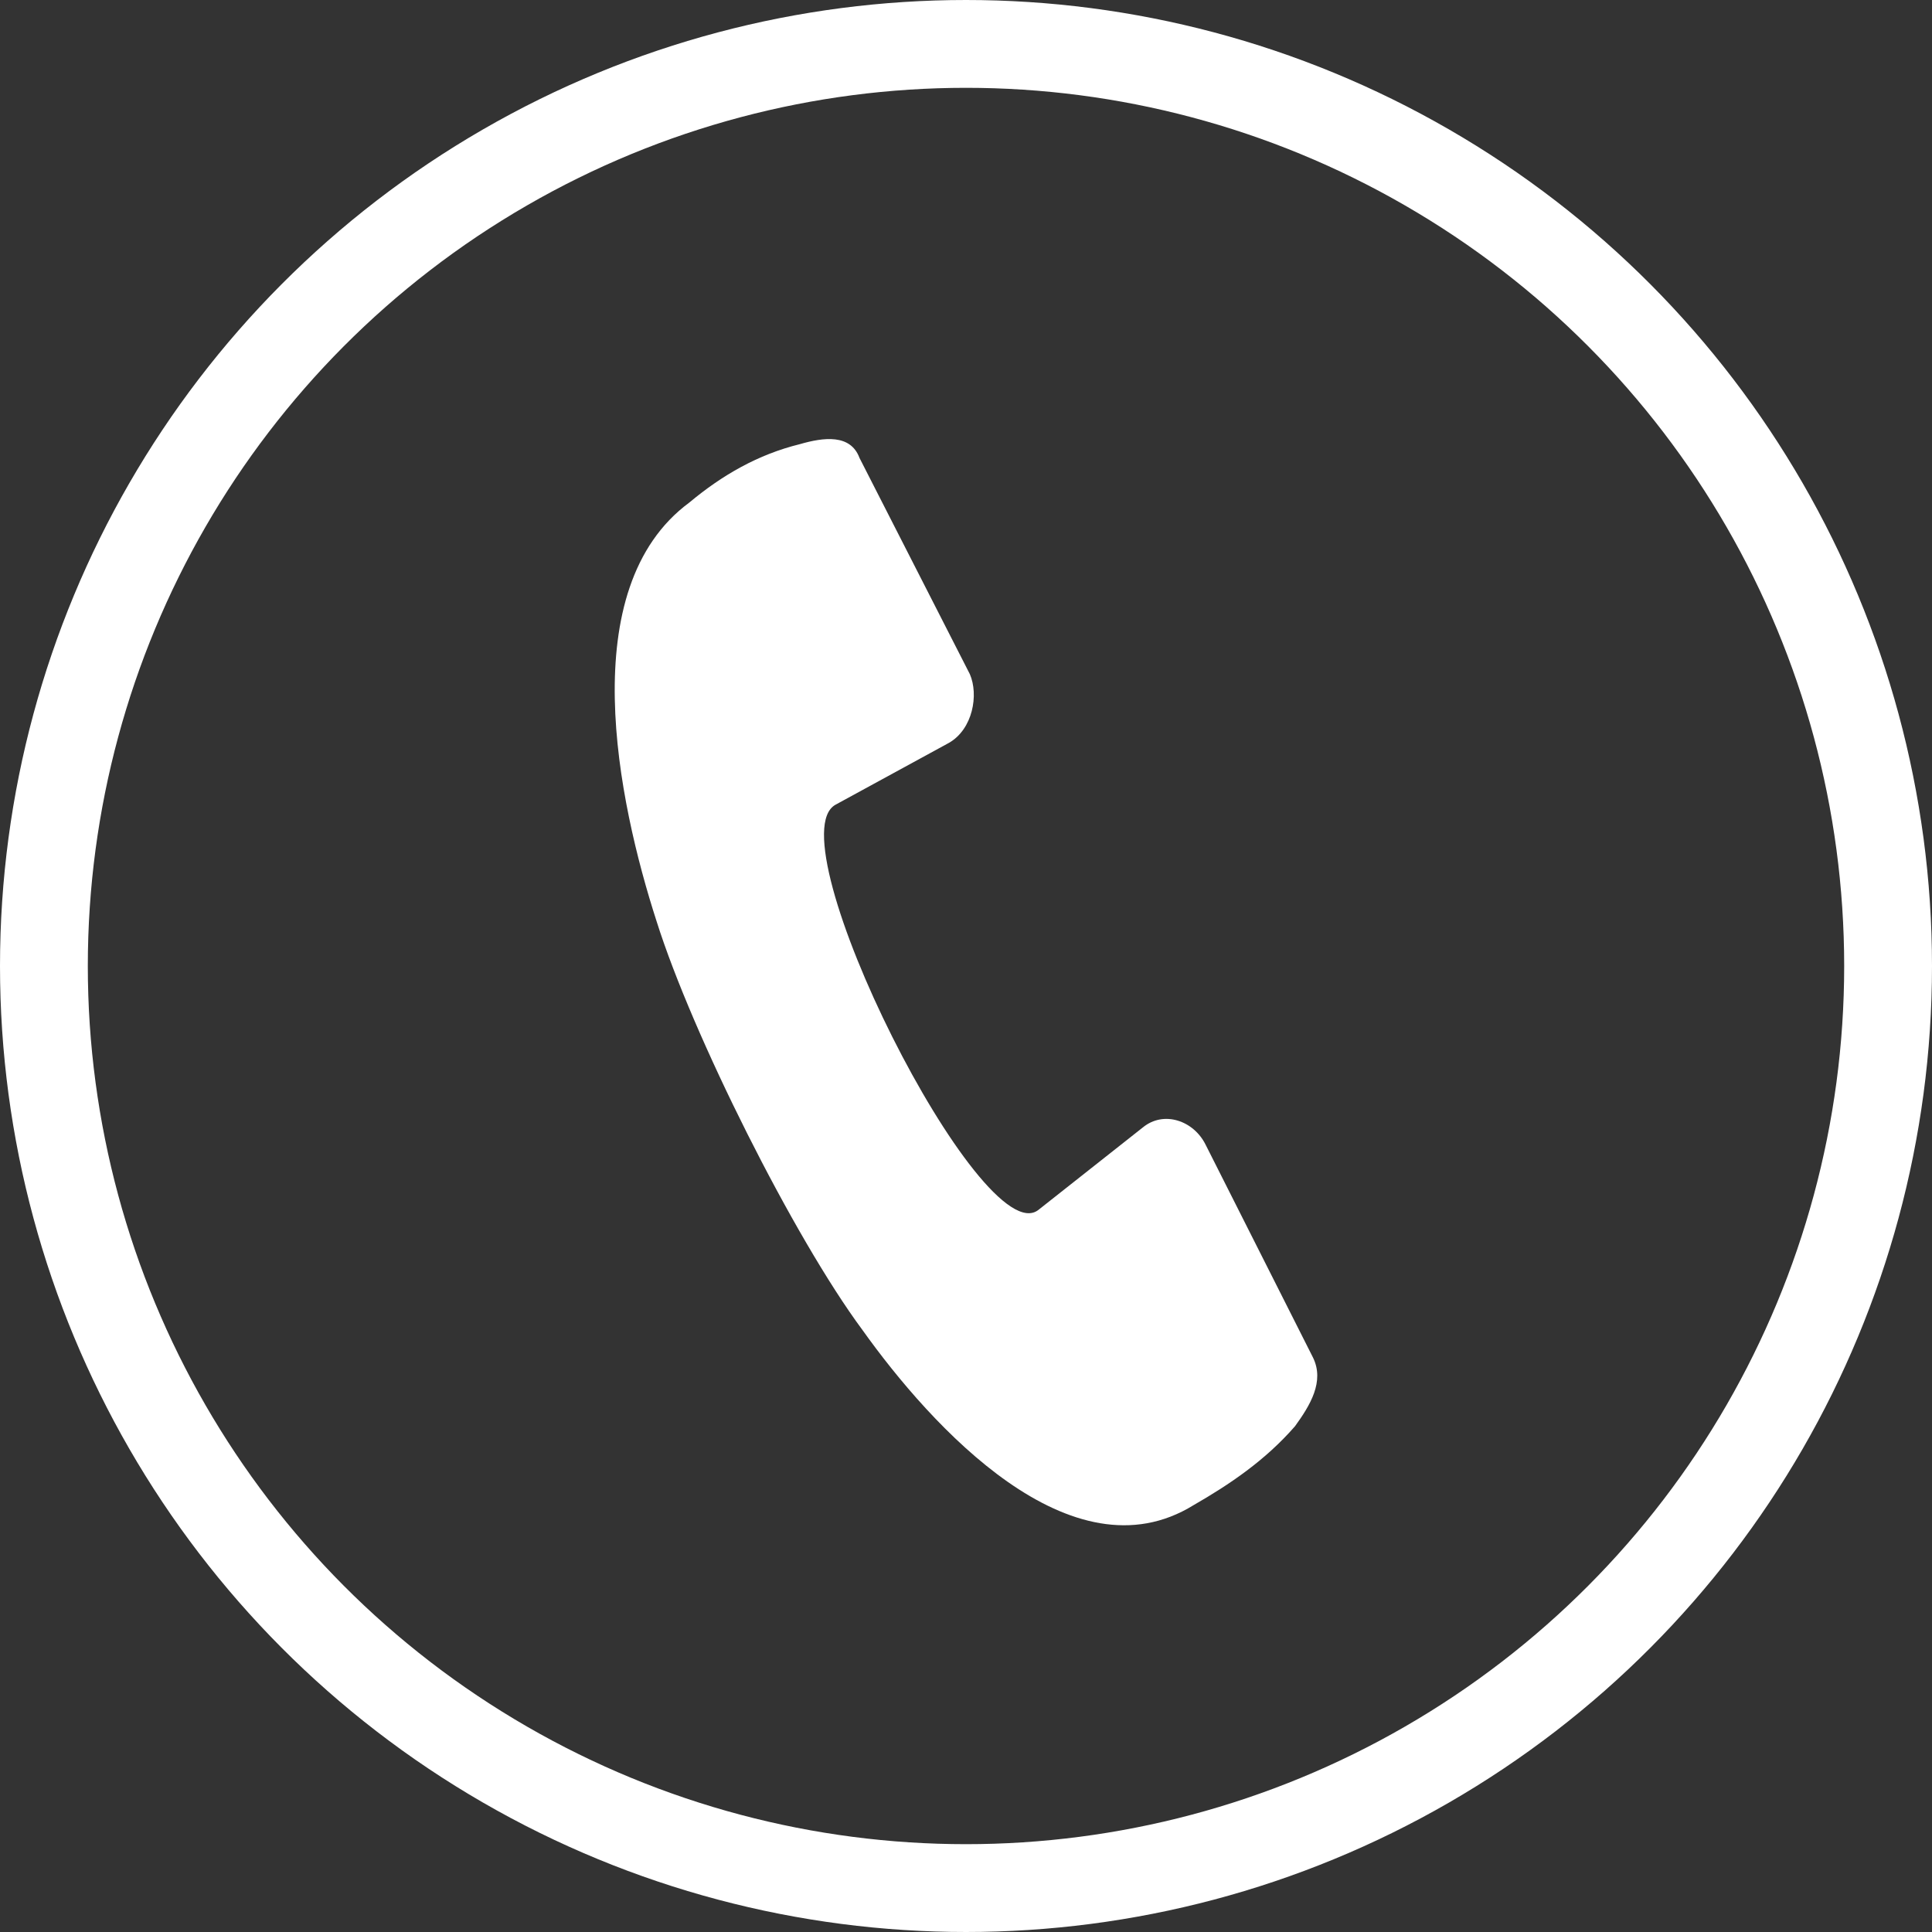 <svg width="22" height="22" viewBox="0 0 22 22" fill="none" xmlns="http://www.w3.org/2000/svg">
<rect x="0" y="0" width="22" height="22" fill="#333333" stroke="none"/>
<circle r="10.5" transform="matrix(1 0 0 -1 11 11)" stroke="white"/>
<path fill-rule="evenodd" clip-rule="evenodd" d="M9.787 5.214L11.044 7.677C11.146 7.912 11.078 8.303 10.806 8.459L9.515 9.163C8.802 9.554 11.18 14.285 11.825 13.777L13.014 12.838C13.252 12.643 13.592 12.76 13.728 13.034L14.951 15.458C15.086 15.732 14.917 16.005 14.747 16.24C14.407 16.631 13.999 16.905 13.592 17.139C12.199 18 10.602 16.24 9.821 15.145C9.039 14.09 7.884 11.783 7.477 10.492C7.035 9.124 6.525 6.7 7.85 5.722C8.224 5.41 8.632 5.175 9.107 5.058C9.379 4.979 9.685 4.94 9.787 5.214Z" fill="white"/>
</svg>
